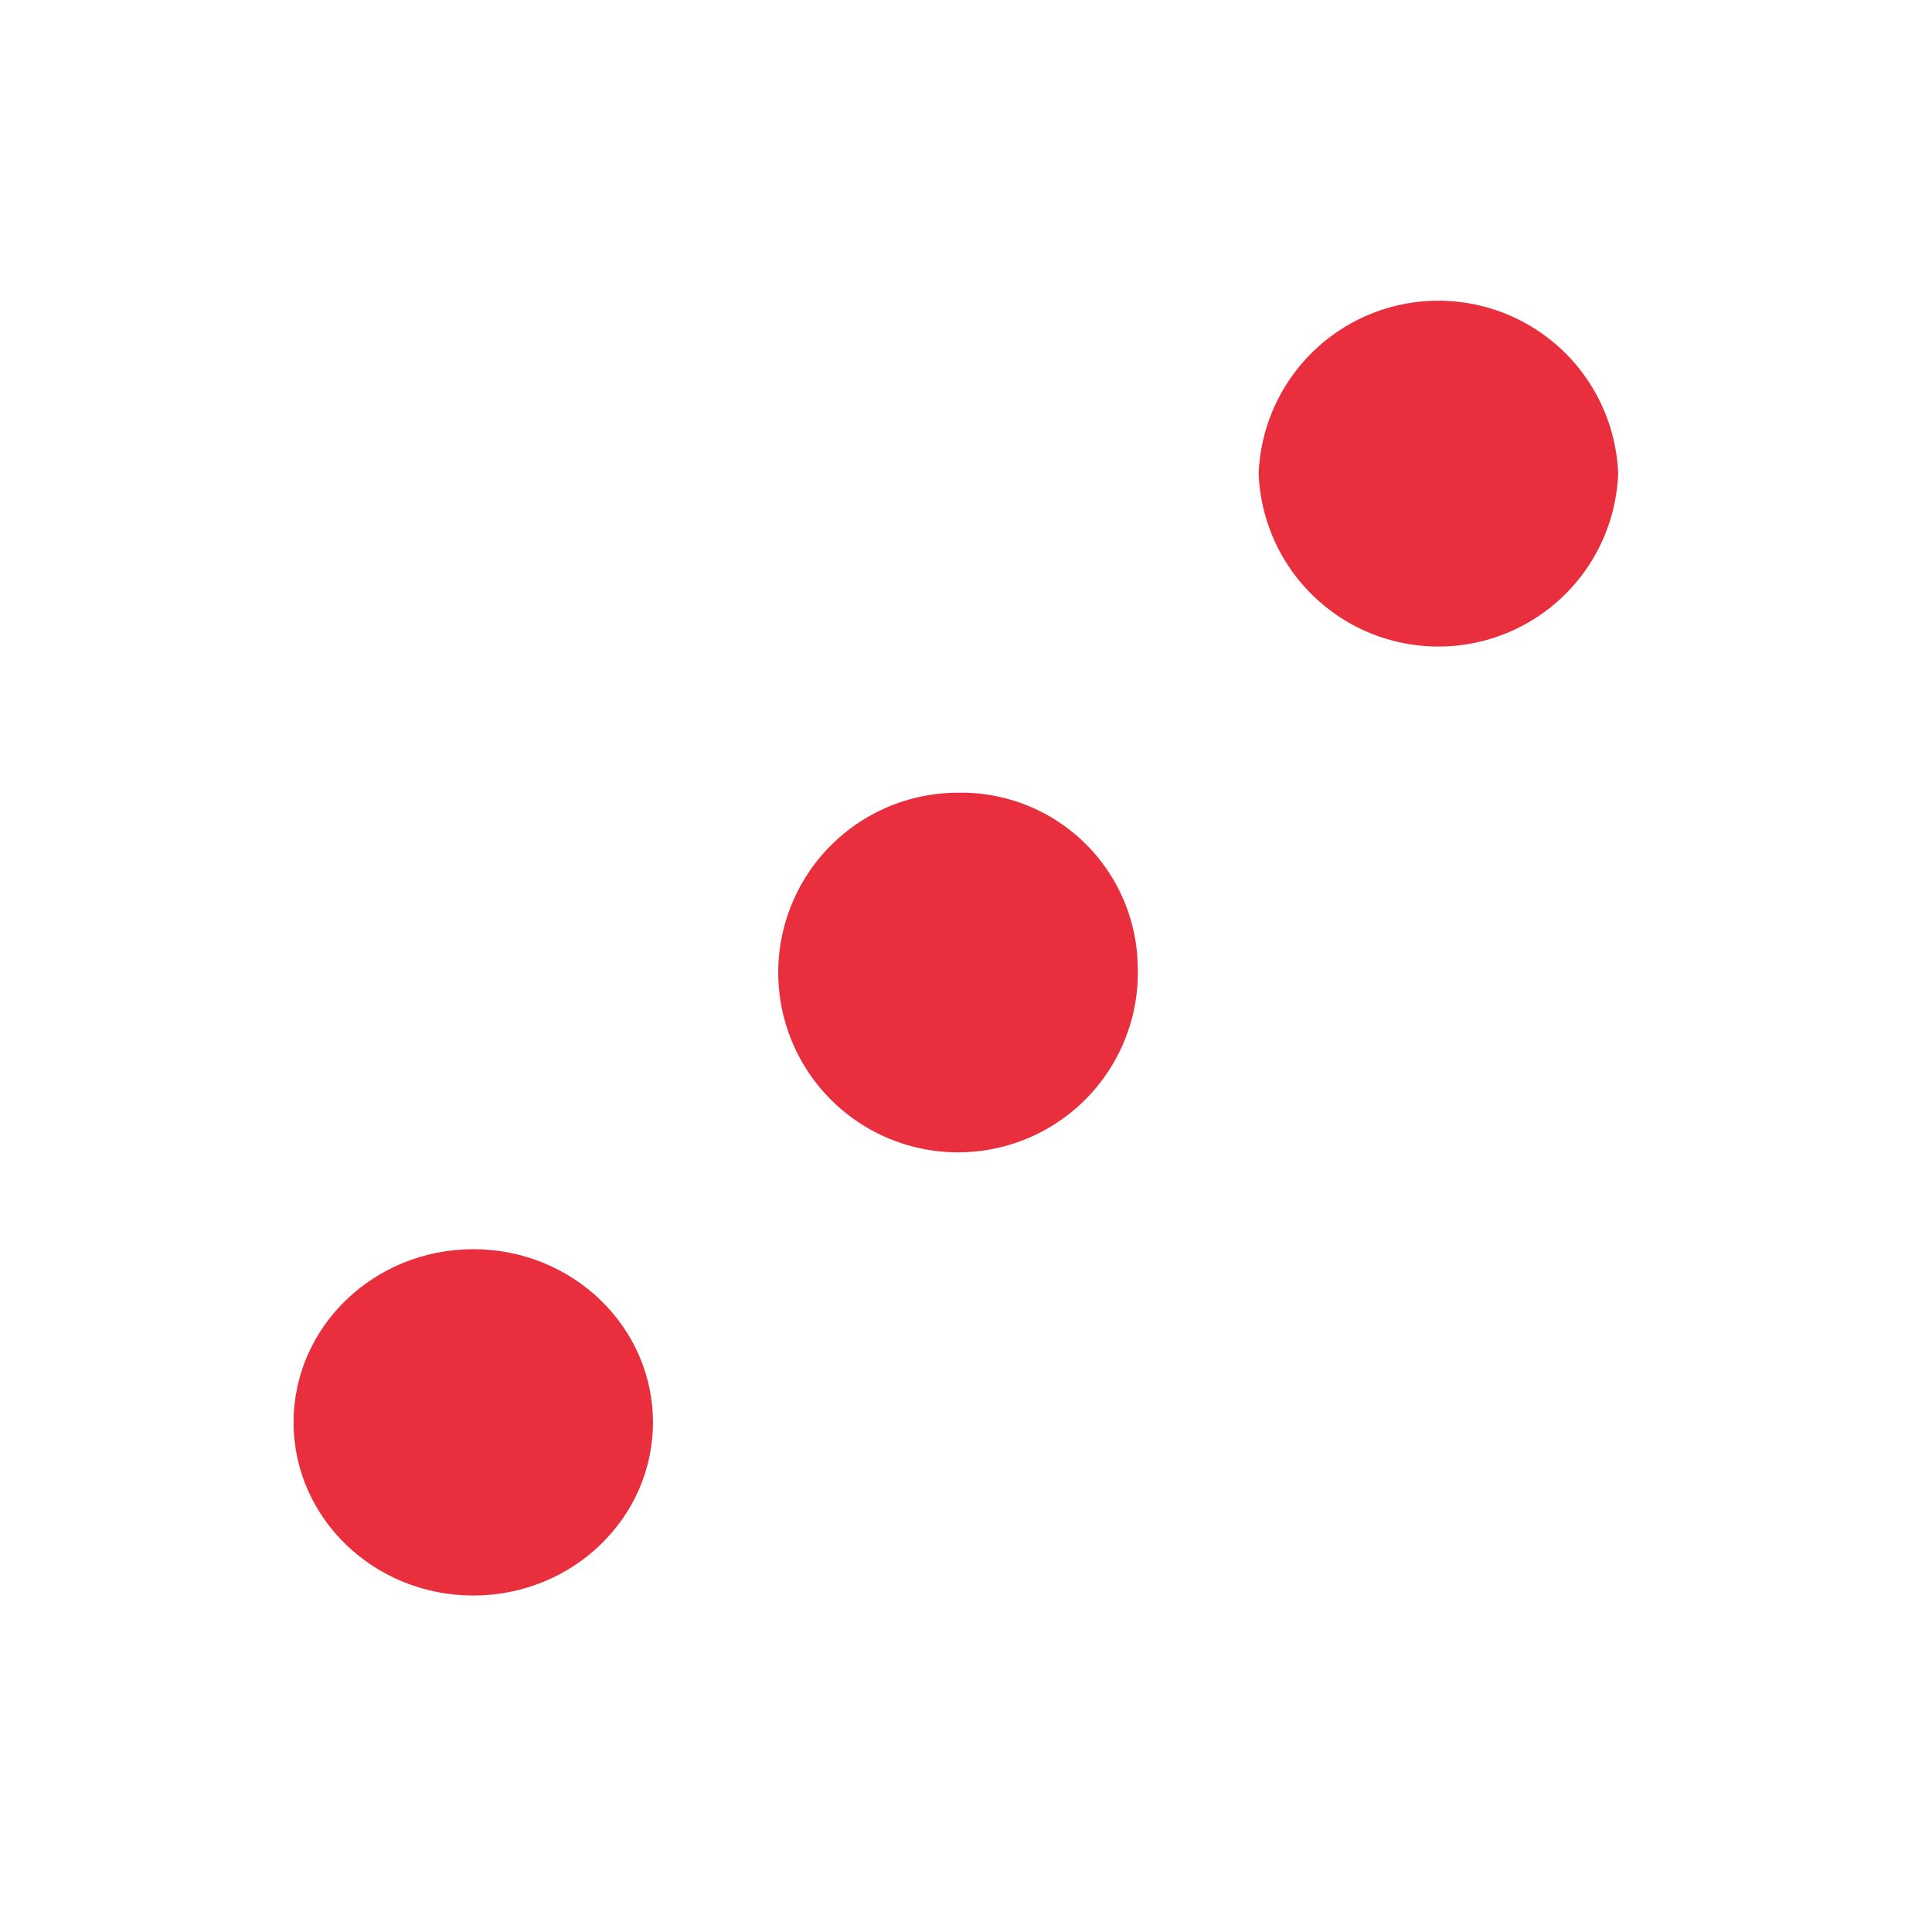 <?xml version="1.0" encoding="UTF-8" standalone="no"?>
<svg
   id="Layer_1"
   data-name="Layer 1"
   width="100"
   height="100"
   viewBox="0 0 100 100"
   version="1.1"
   sodipodi:docname="dice-03 - Copie.svg"
   inkscape:version="1.2.1 (9c6d41e410, 2022-07-14)"
   xmlns:inkscape="http://www.inkscape.org/namespaces/inkscape"
   xmlns:sodipodi="http://sodipodi.sourceforge.net/DTD/sodipodi-0.dtd"
   xmlns="http://www.w3.org/2000/svg"
   xmlns:svg="http://www.w3.org/2000/svg">
  <defs
     id="defs503" />
  <sodipodi:namedview
     id="namedview501"
     pagecolor="#ffffff"
     bordercolor="#000000"
     borderopacity="0.25"
     inkscape:showpageshadow="2"
     inkscape:pageopacity="0.0"
     inkscape:pagecheckerboard="0"
     inkscape:deskcolor="#d1d1d1"
     showgrid="false"
     inkscape:zoom="8.77"
     inkscape:cx="49.942987"
     inkscape:cy="50.057013"
     inkscape:window-width="1920"
     inkscape:window-height="1057"
     inkscape:window-x="1912"
     inkscape:window-y="-8"
     inkscape:window-maximized="1"
     inkscape:current-layer="Layer_1" />
  <title
     id="title488">dice</title>
  <g
     id="g498">
    <ellipse
       cx="24.496"
       cy="73.621"
       rx="9.301"
       ry="8.963"
       style="fill: #e92e3d"
       id="ellipse492" />
    <path
       d="M83.756,24.515a9.311,9.311,0,0,1-18.608,0,9.311,9.311,0,0,1,18.608,0Z"
       style="fill: #e92e3d"
       id="path494" />
    <path
       d="M58.889,49.987a9.307,9.307,0,1,1-9.301-8.956A9.133,9.133,0,0,1,58.889,49.987Z"
       style="fill: #e92e3d"
       id="path496" />
  </g>
</svg>
